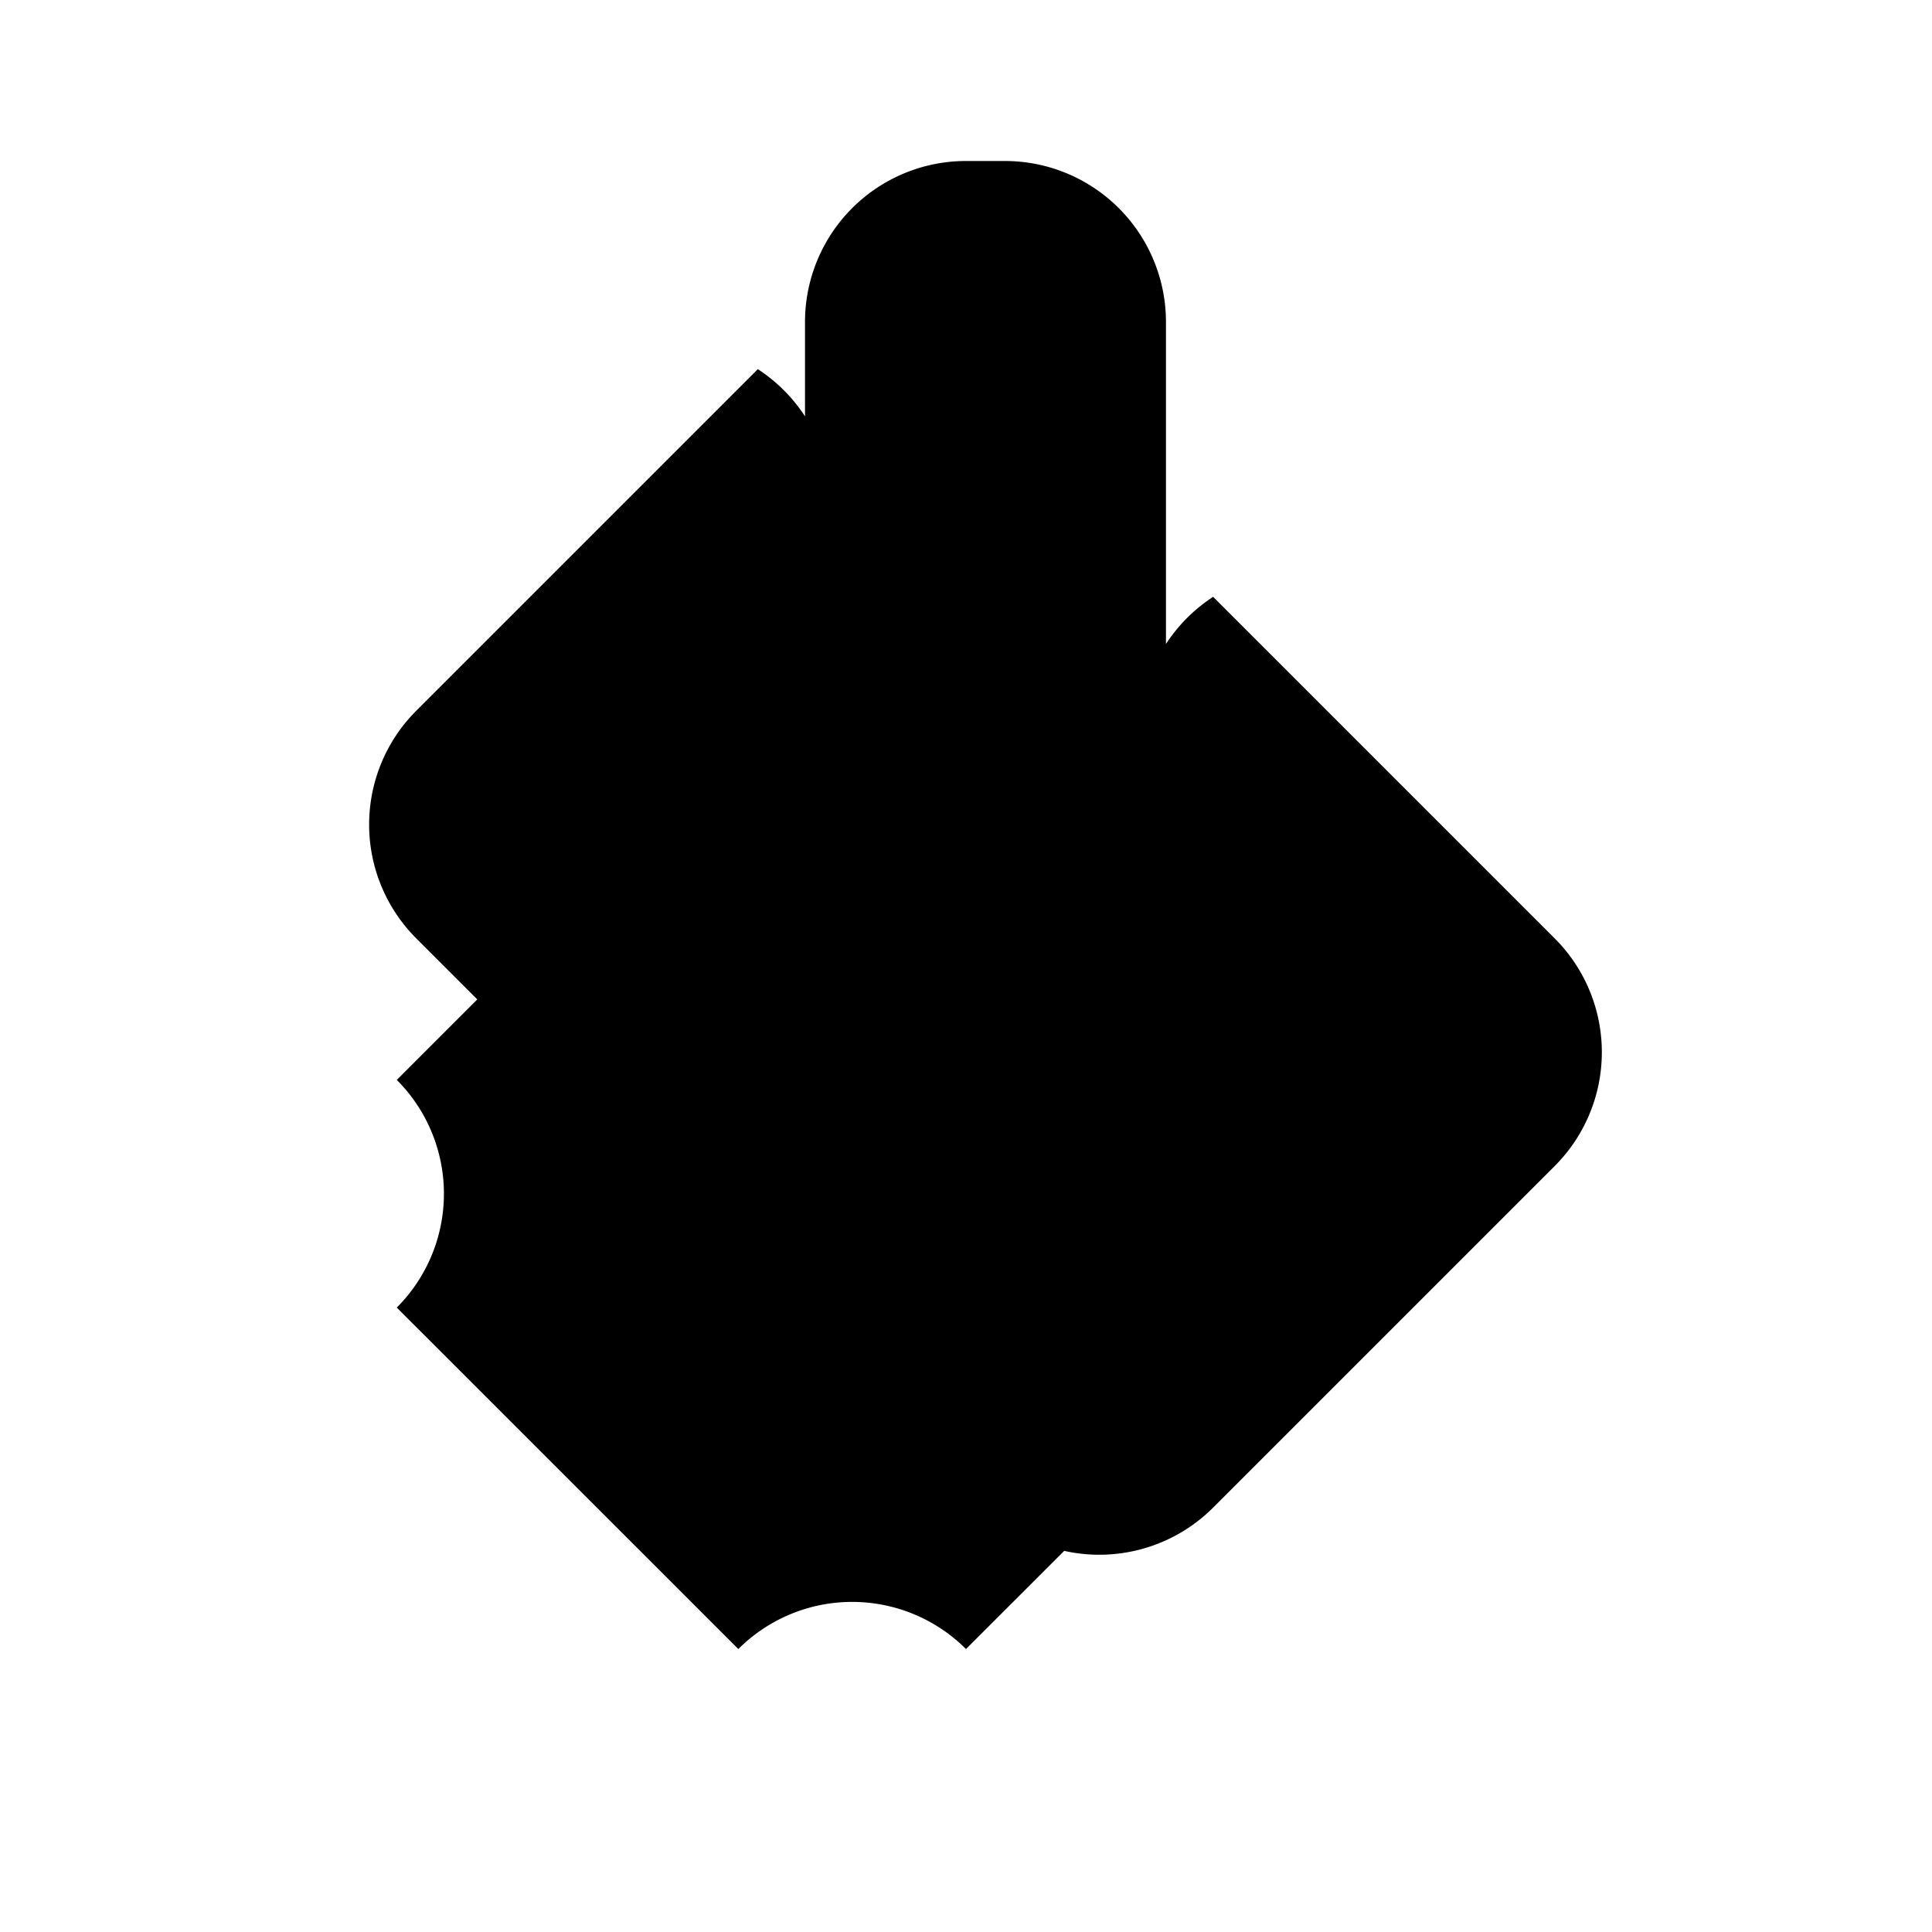 <svg xmlns="http://www.w3.org/2000/svg" viewBox="0 0 24 24" class="icon icon-zipper">
    <path d="M12 2a2 2 0 0 0-2 2v1.172a2 2 0 0 0-.586-.586l-4.243 4.243a2 2 0 0 0 0 2.828l7.071 7.071a2 2 0 0 0 2.828 0l4.243-4.243a2 2 0 0 0 0-2.828l-4.243-4.243a2 2 0 0 0-.586.586V4a2 2 0 0 0-2-2zM10 4v2h4V4h-4z"/>
    <path d="M9.172 9.172a2 2 0 0 0 2.828 0l4.243 4.243a2 2 0 0 0 0 2.828l-4.243 4.242a2 2 0 0 0-2.828 0l-4.243-4.242a2 2 0 0 0 0-2.828l4.243-4.243z"/>
</svg>